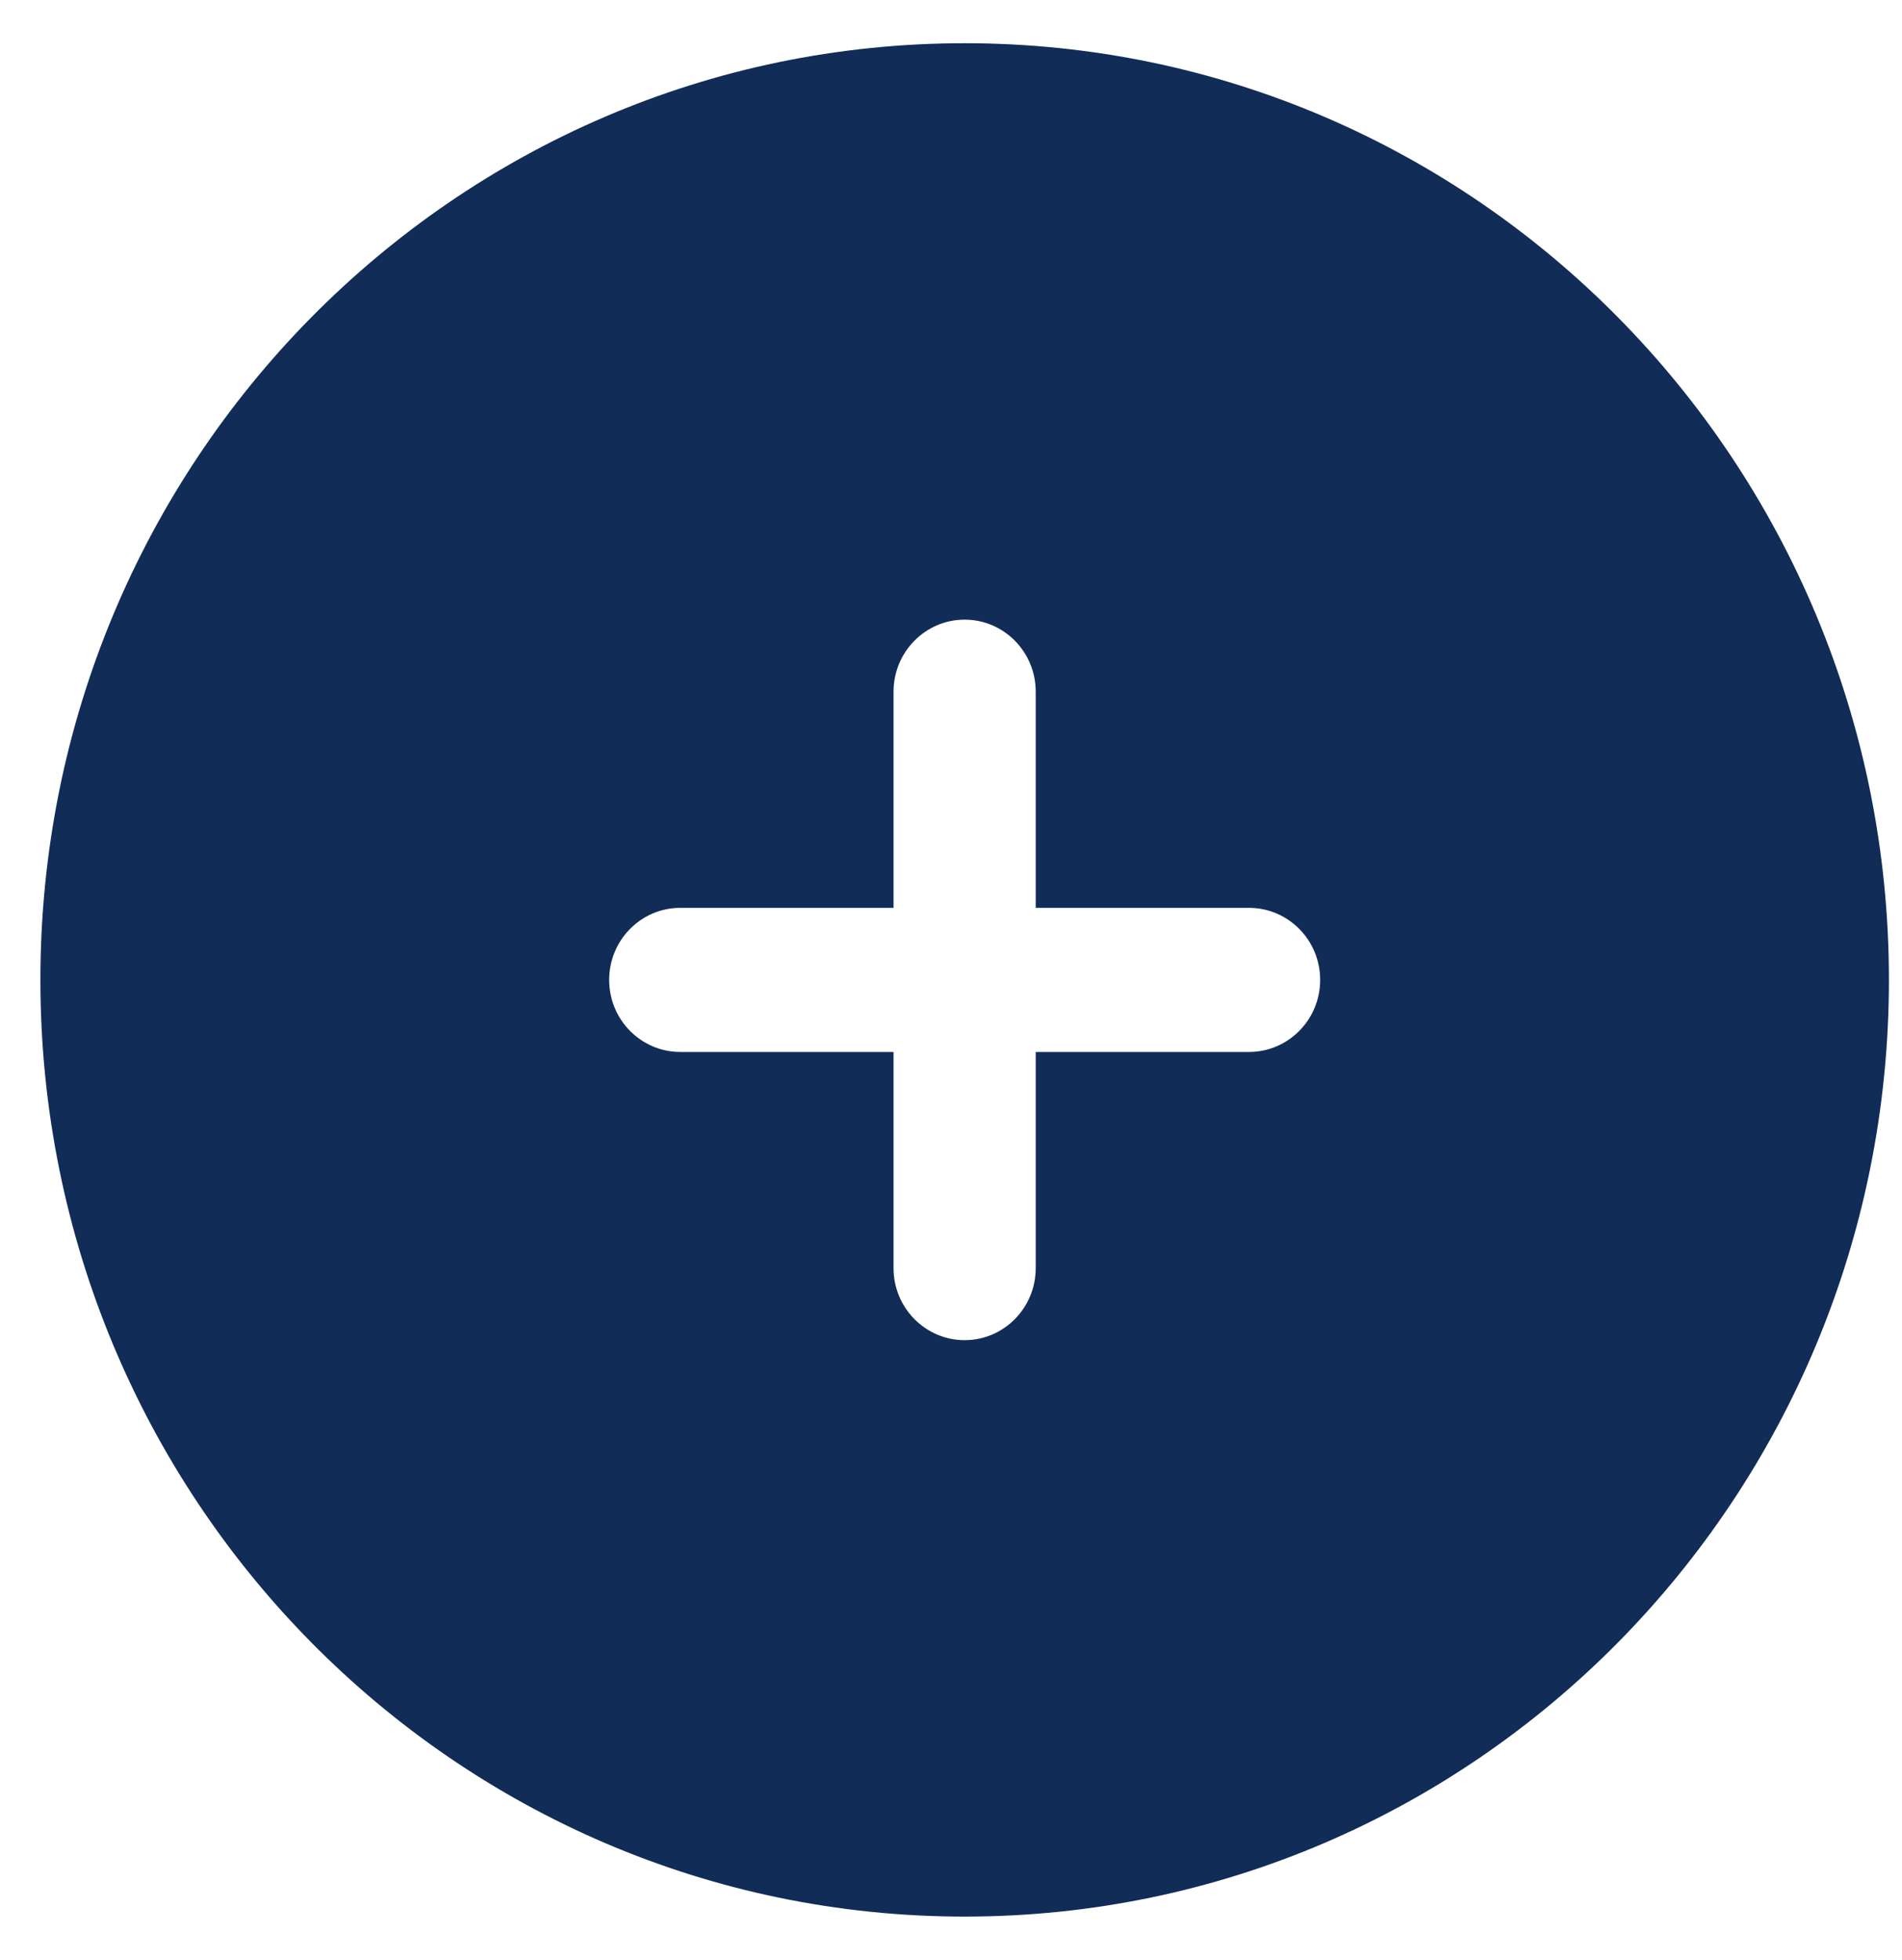 <svg width="33" height="34" viewBox="0 0 33 34" fill="none" xmlns="http://www.w3.org/2000/svg">
<path fill-rule="evenodd" clip-rule="evenodd" d="M16.737 0.75C7.88 0.75 0.701 8.025 0.701 17C0.701 25.975 7.88 33.25 16.737 33.25C25.593 33.25 32.773 25.975 32.773 17C32.773 8.025 25.593 0.75 16.737 0.75ZM17.97 12C17.97 11.31 17.418 10.75 16.737 10.75C16.056 10.75 15.503 11.31 15.503 12V15.75H11.803C11.121 15.75 10.569 16.31 10.569 17C10.569 17.69 11.121 18.25 11.803 18.25H15.503V22C15.503 22.69 16.056 23.25 16.737 23.25C17.418 23.25 17.97 22.69 17.97 22V18.25H21.671C22.352 18.25 22.905 17.69 22.905 17C22.905 16.31 22.352 15.75 21.671 15.75H17.97V12Z" fill="#102C57"/>
</svg>
